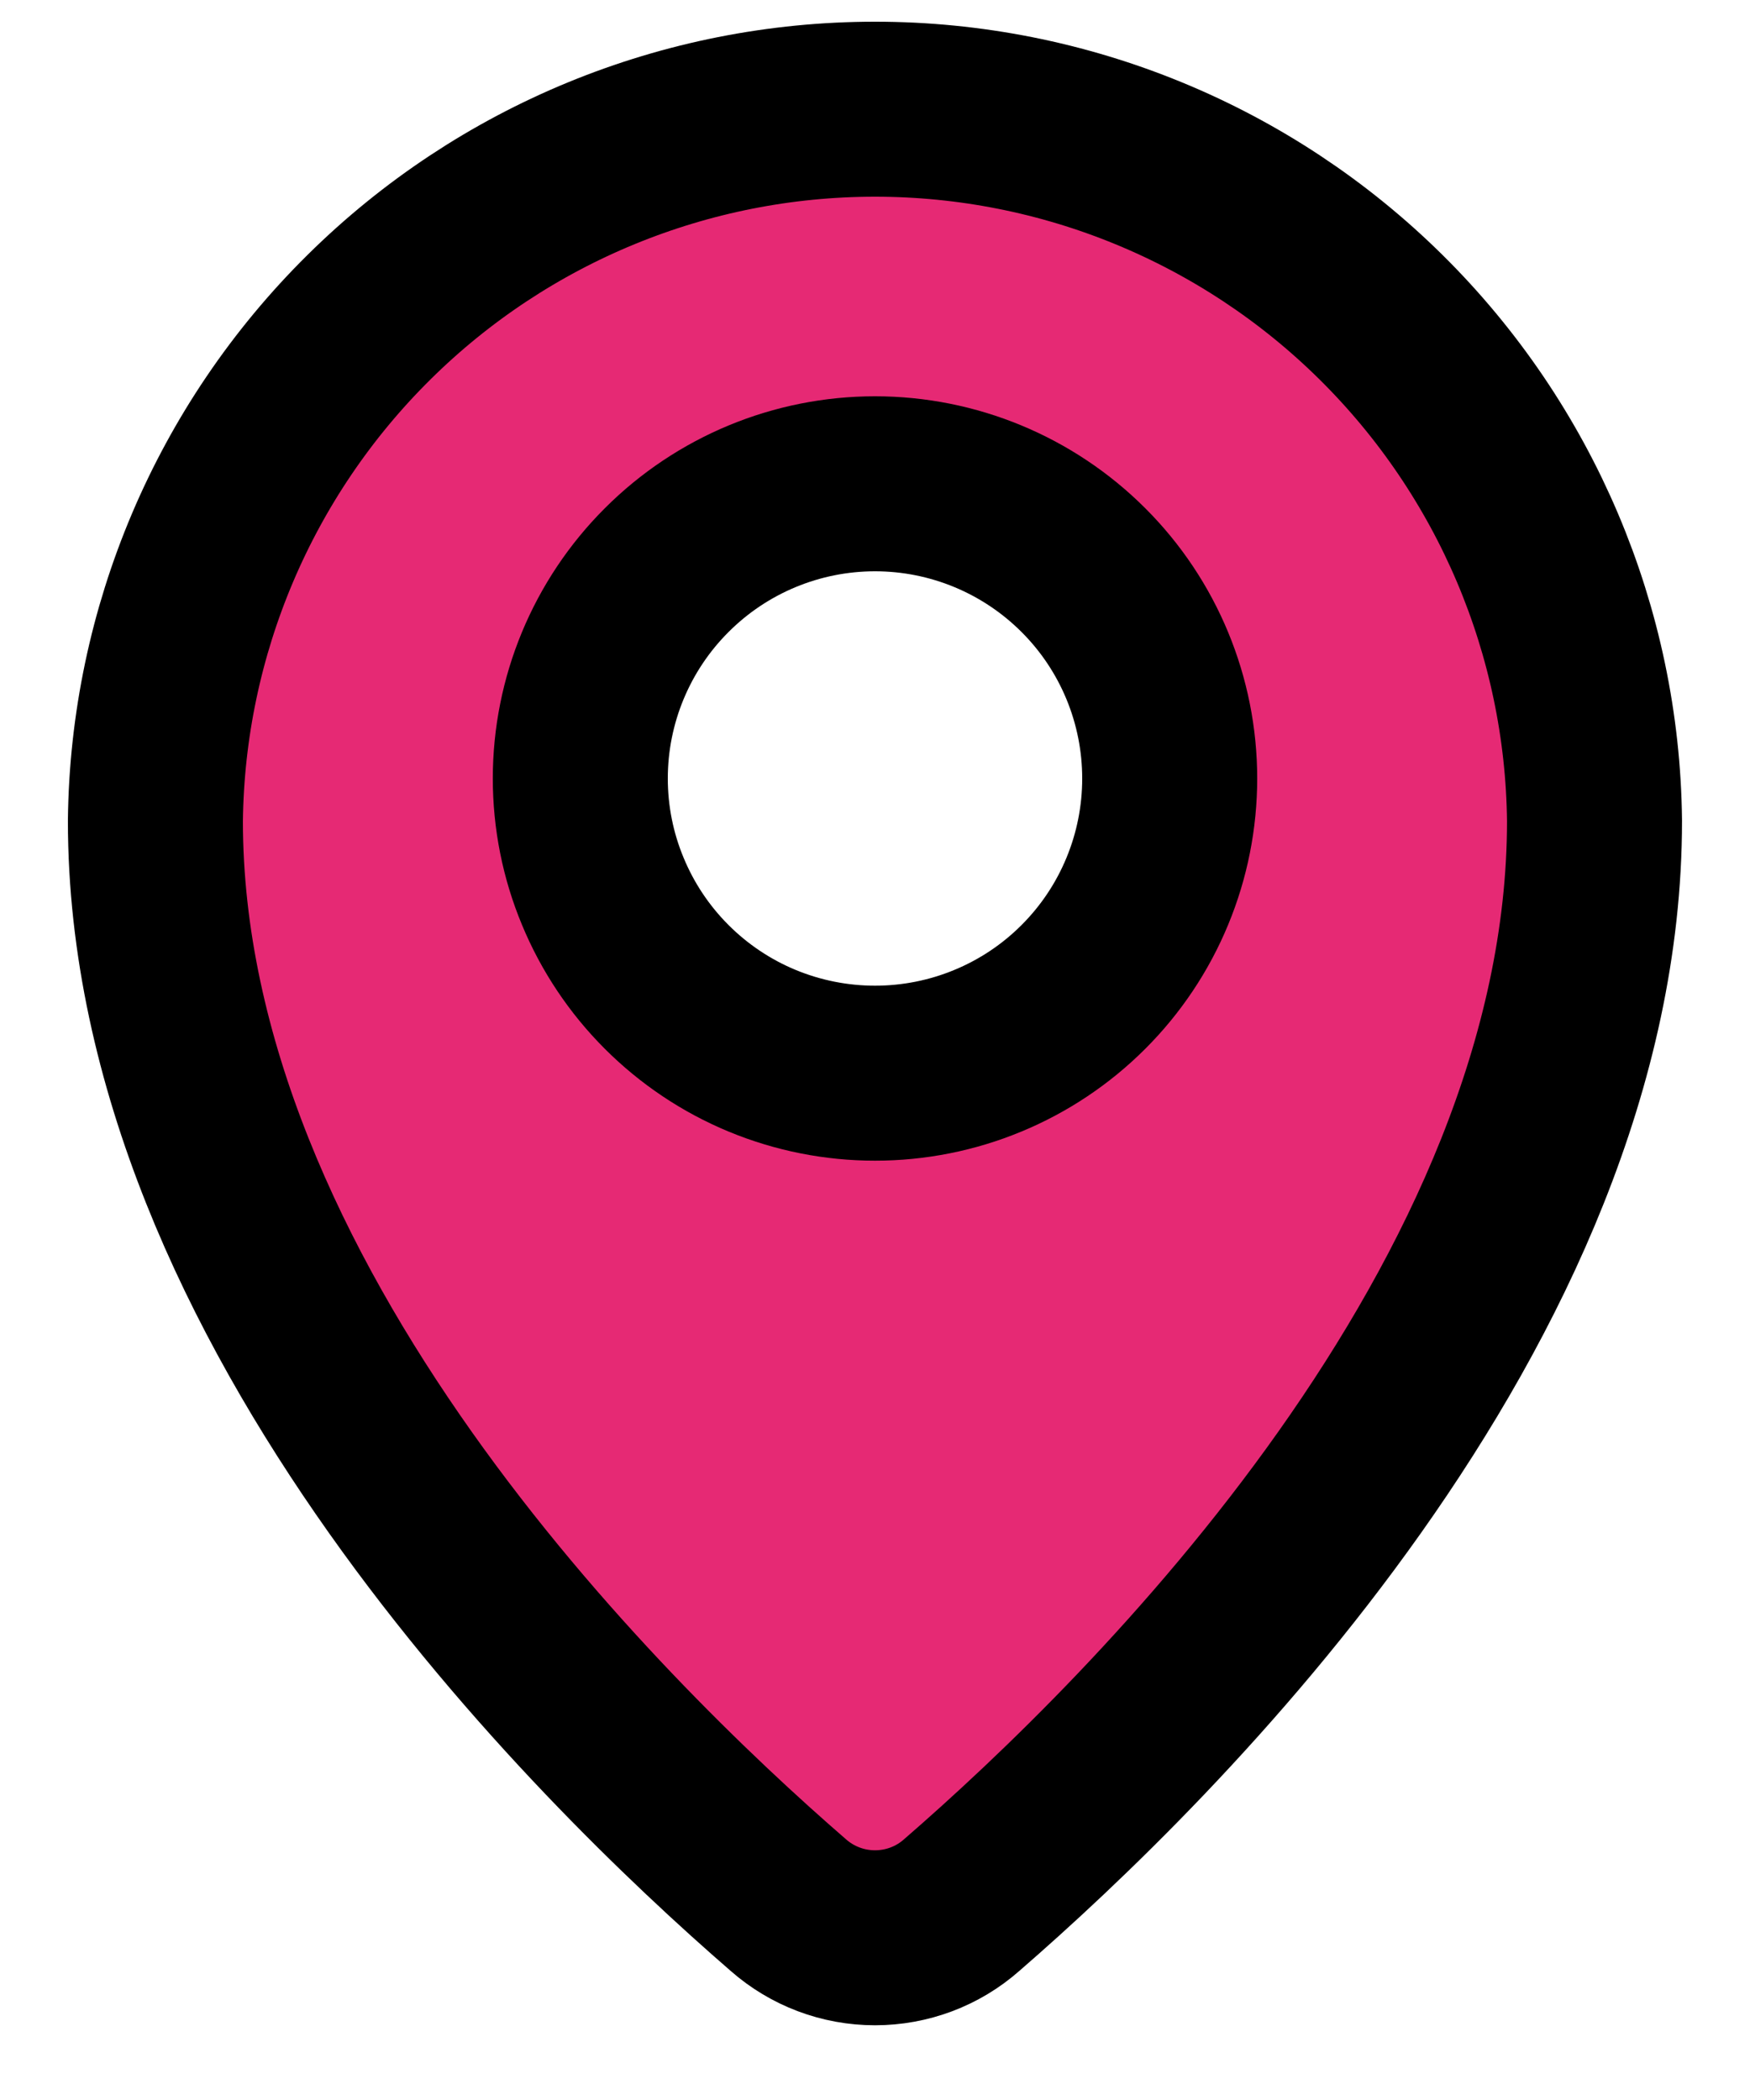 <svg width="20" height="24" viewBox="0 0 20 24" fill="none" xmlns="http://www.w3.org/2000/svg">
<path fill-rule="evenodd" clip-rule="evenodd" d="M18.223 9.381C18.223 14.907 13.176 19.878 10.99 21.773C10.717 22.014 10.365 22.146 10 22.146C9.636 22.146 9.284 22.014 9.01 21.773C6.823 19.878 1.776 14.906 1.776 9.381C1.8 7.216 2.677 5.148 4.217 3.625C5.756 2.102 7.834 1.248 10 1.248C12.165 1.248 14.243 2.102 15.783 3.625C17.323 5.148 18.2 7.216 18.223 9.381ZM13.368 8.897C13.368 9.34 13.281 9.778 13.112 10.186C12.943 10.595 12.695 10.966 12.382 11.279C12.069 11.592 11.698 11.84 11.289 12.009C10.881 12.178 10.443 12.265 10 12.265C9.558 12.265 9.12 12.178 8.711 12.009C8.303 11.84 7.932 11.592 7.619 11.279C7.306 10.966 7.058 10.595 6.889 10.186C6.719 9.778 6.632 9.34 6.632 8.897C6.632 8.004 6.987 7.147 7.619 6.516C8.25 5.884 9.107 5.529 10 5.529C10.894 5.529 11.75 5.884 12.382 6.516C13.014 7.147 13.368 8.004 13.368 8.897Z" fill="#E62974" stroke="black" stroke-width="2" stroke-linecap="round" stroke-linejoin="round"/>
</svg>
